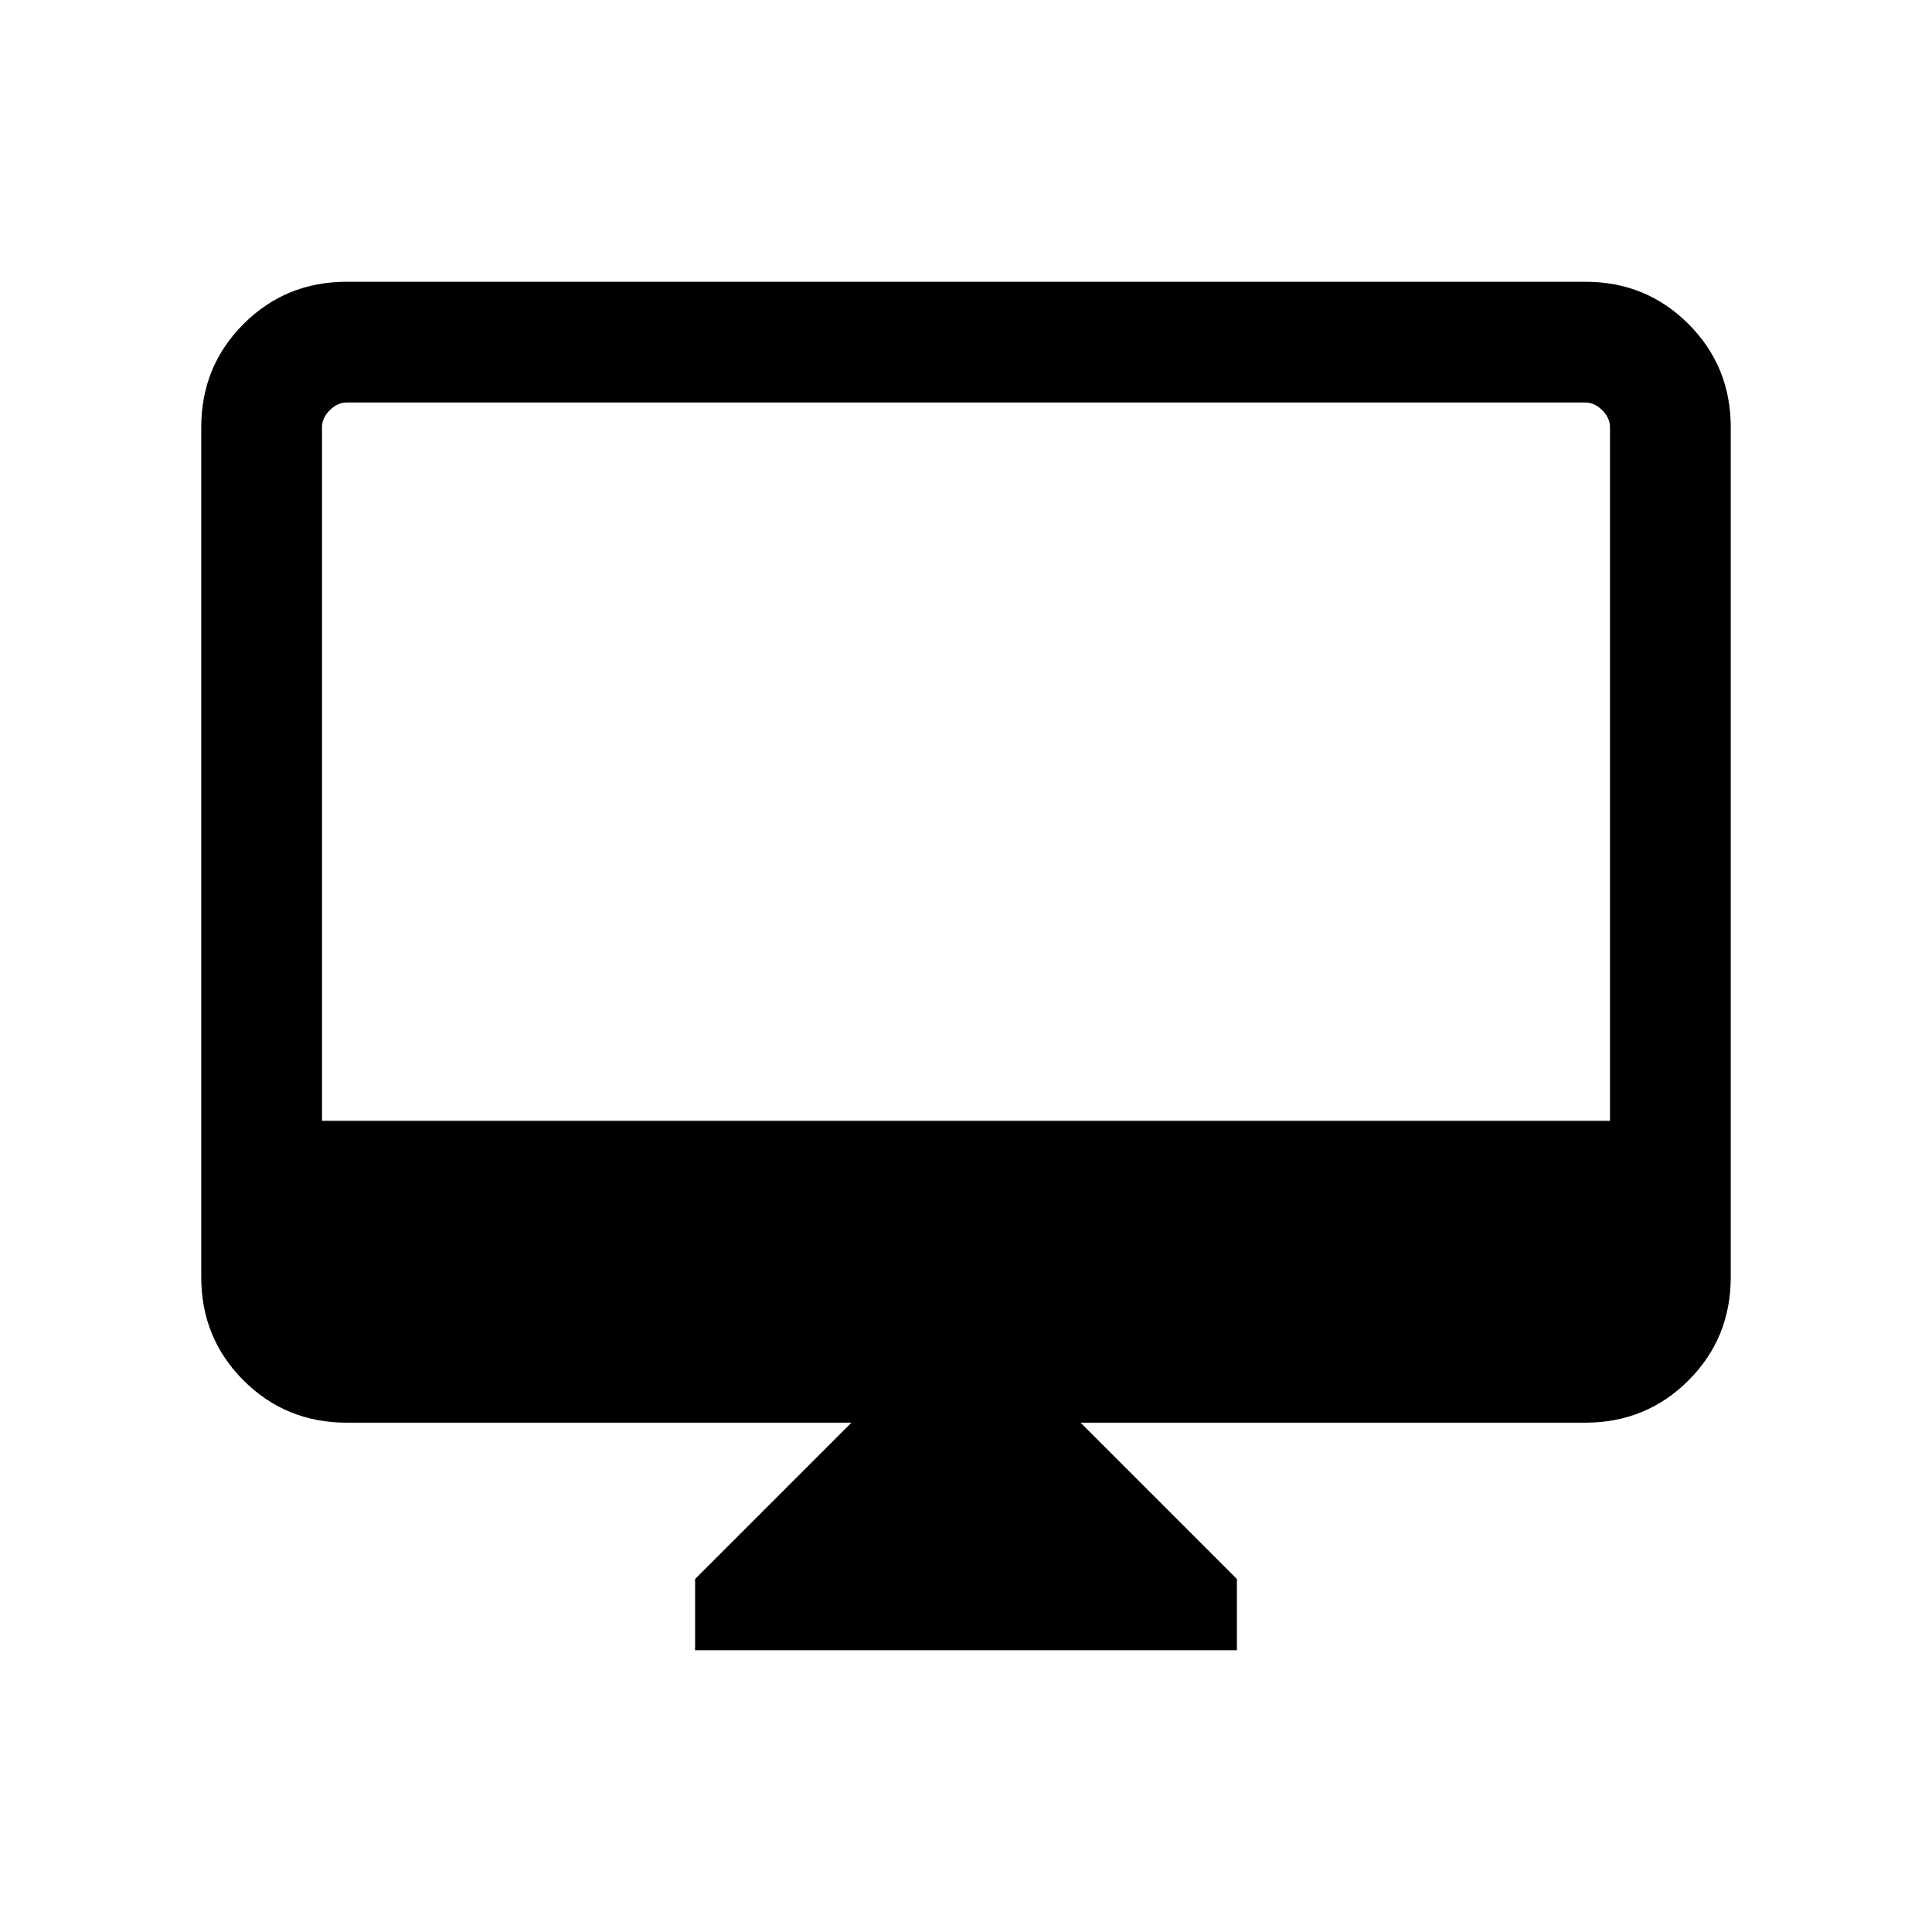<svg xmlns="http://www.w3.org/2000/svg" height="24" viewBox="0 -960 960 960" width="24"><path d="M345.39-140v-35.39l77.69-77.69H172.31q-30.31 0-51.31-21-21-21-21-51.31v-422.3Q100-778 121-799q21-21 51.31-21h615.38Q818-820 839-799q21 21 21 51.31v422.3q0 30.31-21 51.31-21 21-51.31 21H536.92l77.69 77.69V-140H345.39ZM160-403.07h640v-344.62q0-4.62-3.85-8.46-3.84-3.85-8.46-3.85H172.31q-4.62 0-8.46 3.85-3.85 3.84-3.85 8.46v344.62Zm0 0V-760v356.93Z"/></svg>